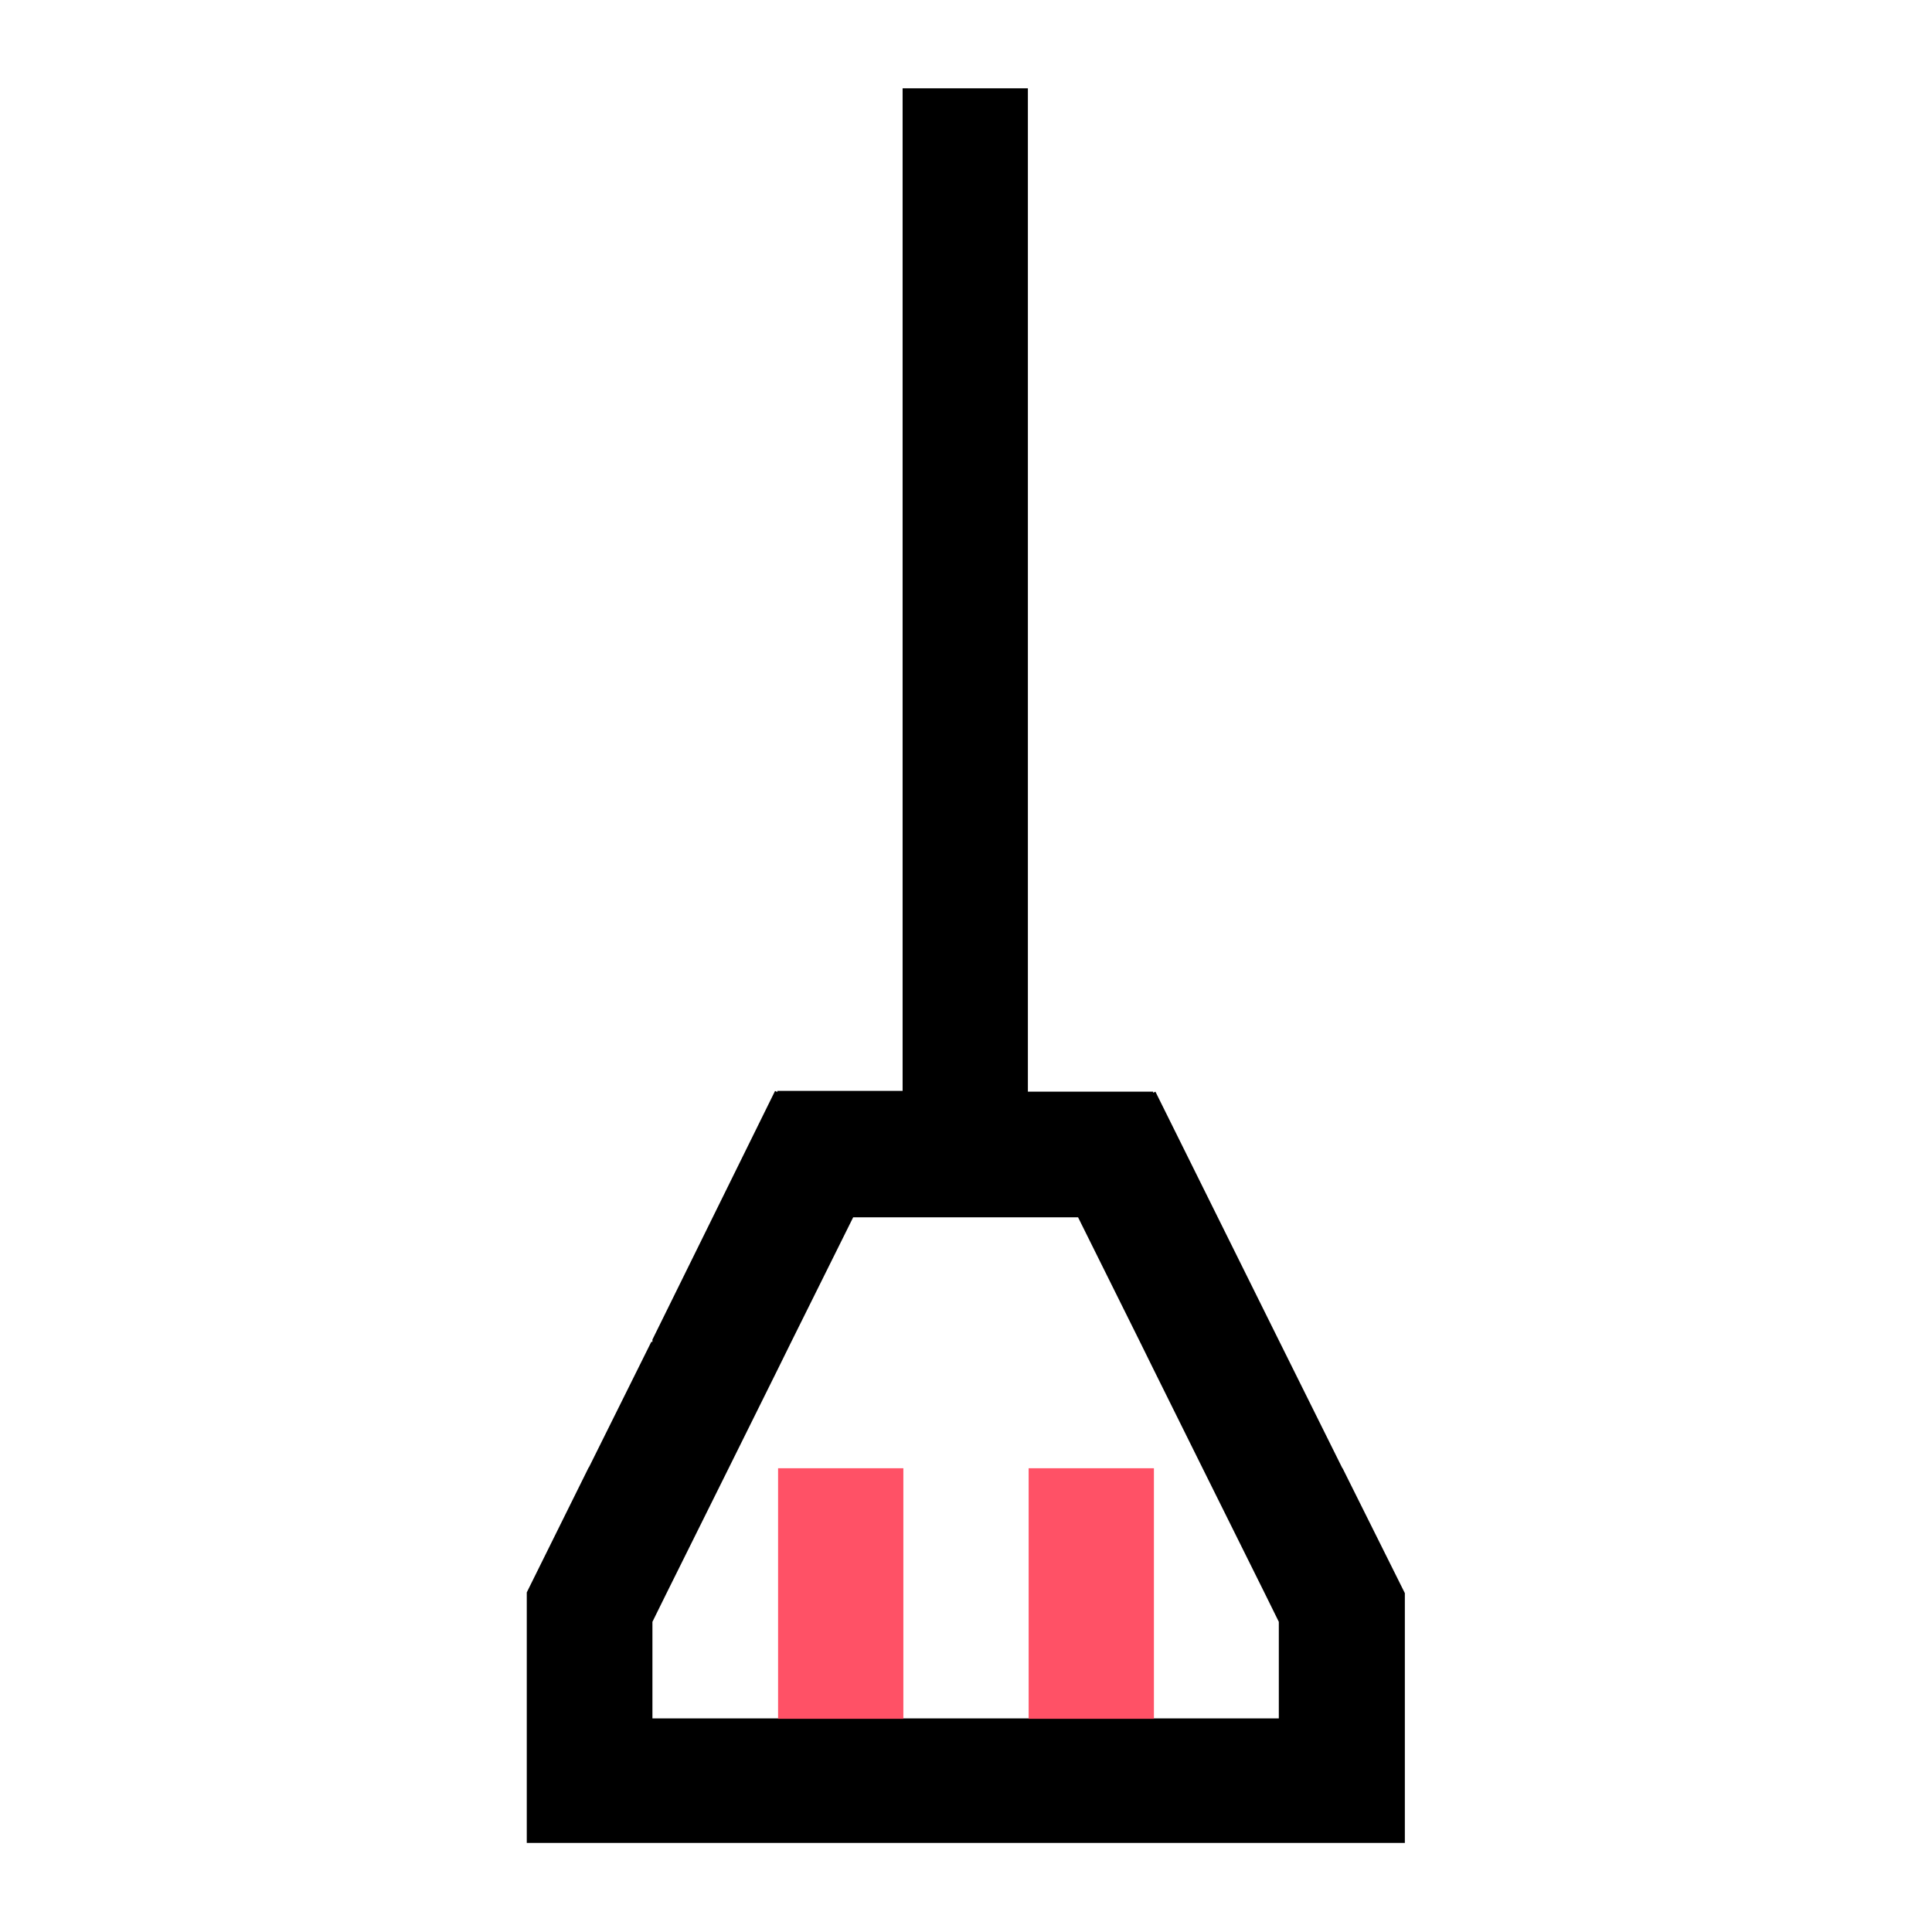 <?xml version="1.0" encoding="utf-8"?>
<!-- Generator: Adobe Illustrator 27.5.0, SVG Export Plug-In . SVG Version: 6.00 Build 0)  -->
<svg version="1.1" id="Capa_1" xmlns="http://www.w3.org/2000/svg" xmlns:xlink="http://www.w3.org/1999/xlink" x="0px" y="0px"
	 viewBox="0 0 512 512" style="enable-background:new 0 0 512 512;" xml:space="preserve">
<style type="text/css">
	.st0{fill:#FF5166;}
	.st1{fill:#FFFFFF;}
	.st2{fill:none;}
	.st3{fill:#C5C5C5;}
	.st4{fill:#C5C4C4;}
	.st5{fill:#C3C3C3;}
</style>
<g>
	<path d="M372.3,488.6v-66.4l-16.5-33.1l-0.1-0.1l-16.5-33.2l-0.3-0.6l-32.7-65.9l-0.6,0.3v-0.3h-33.2v-33.2h0v-33.2v0v-33.2v0
		v-33.2v-33.1V123V89.9v0V56.6v0V23.4h-33.2v33.2v0v33.2v0V123v0.2v33.1v33.2v0v33.2v0v33.2h0v33.2h-33.2v0.3l-0.6-0.3L172.9,355
		v0.6h-0.3l-16.5,33.2l-0.1,0.1l-16.4,33.1v66.4H372.3z M172.9,429.8l3.7-7.5l16.5-33.2l13-26.2l3.5-7.1l16.5-33.2h59.6l16.5,33.2
		l3.5,7.1l13,26.2l16.5,33.2l3.7,7.5v25.6H172.9V429.8z"/>
	<rect x="206.2" y="389.1" class="st0" width="33.2" height="66.4"/>
	<rect x="272.6" y="389.1" class="st0" width="33.2" height="66.4"/>
</g>
</svg>
